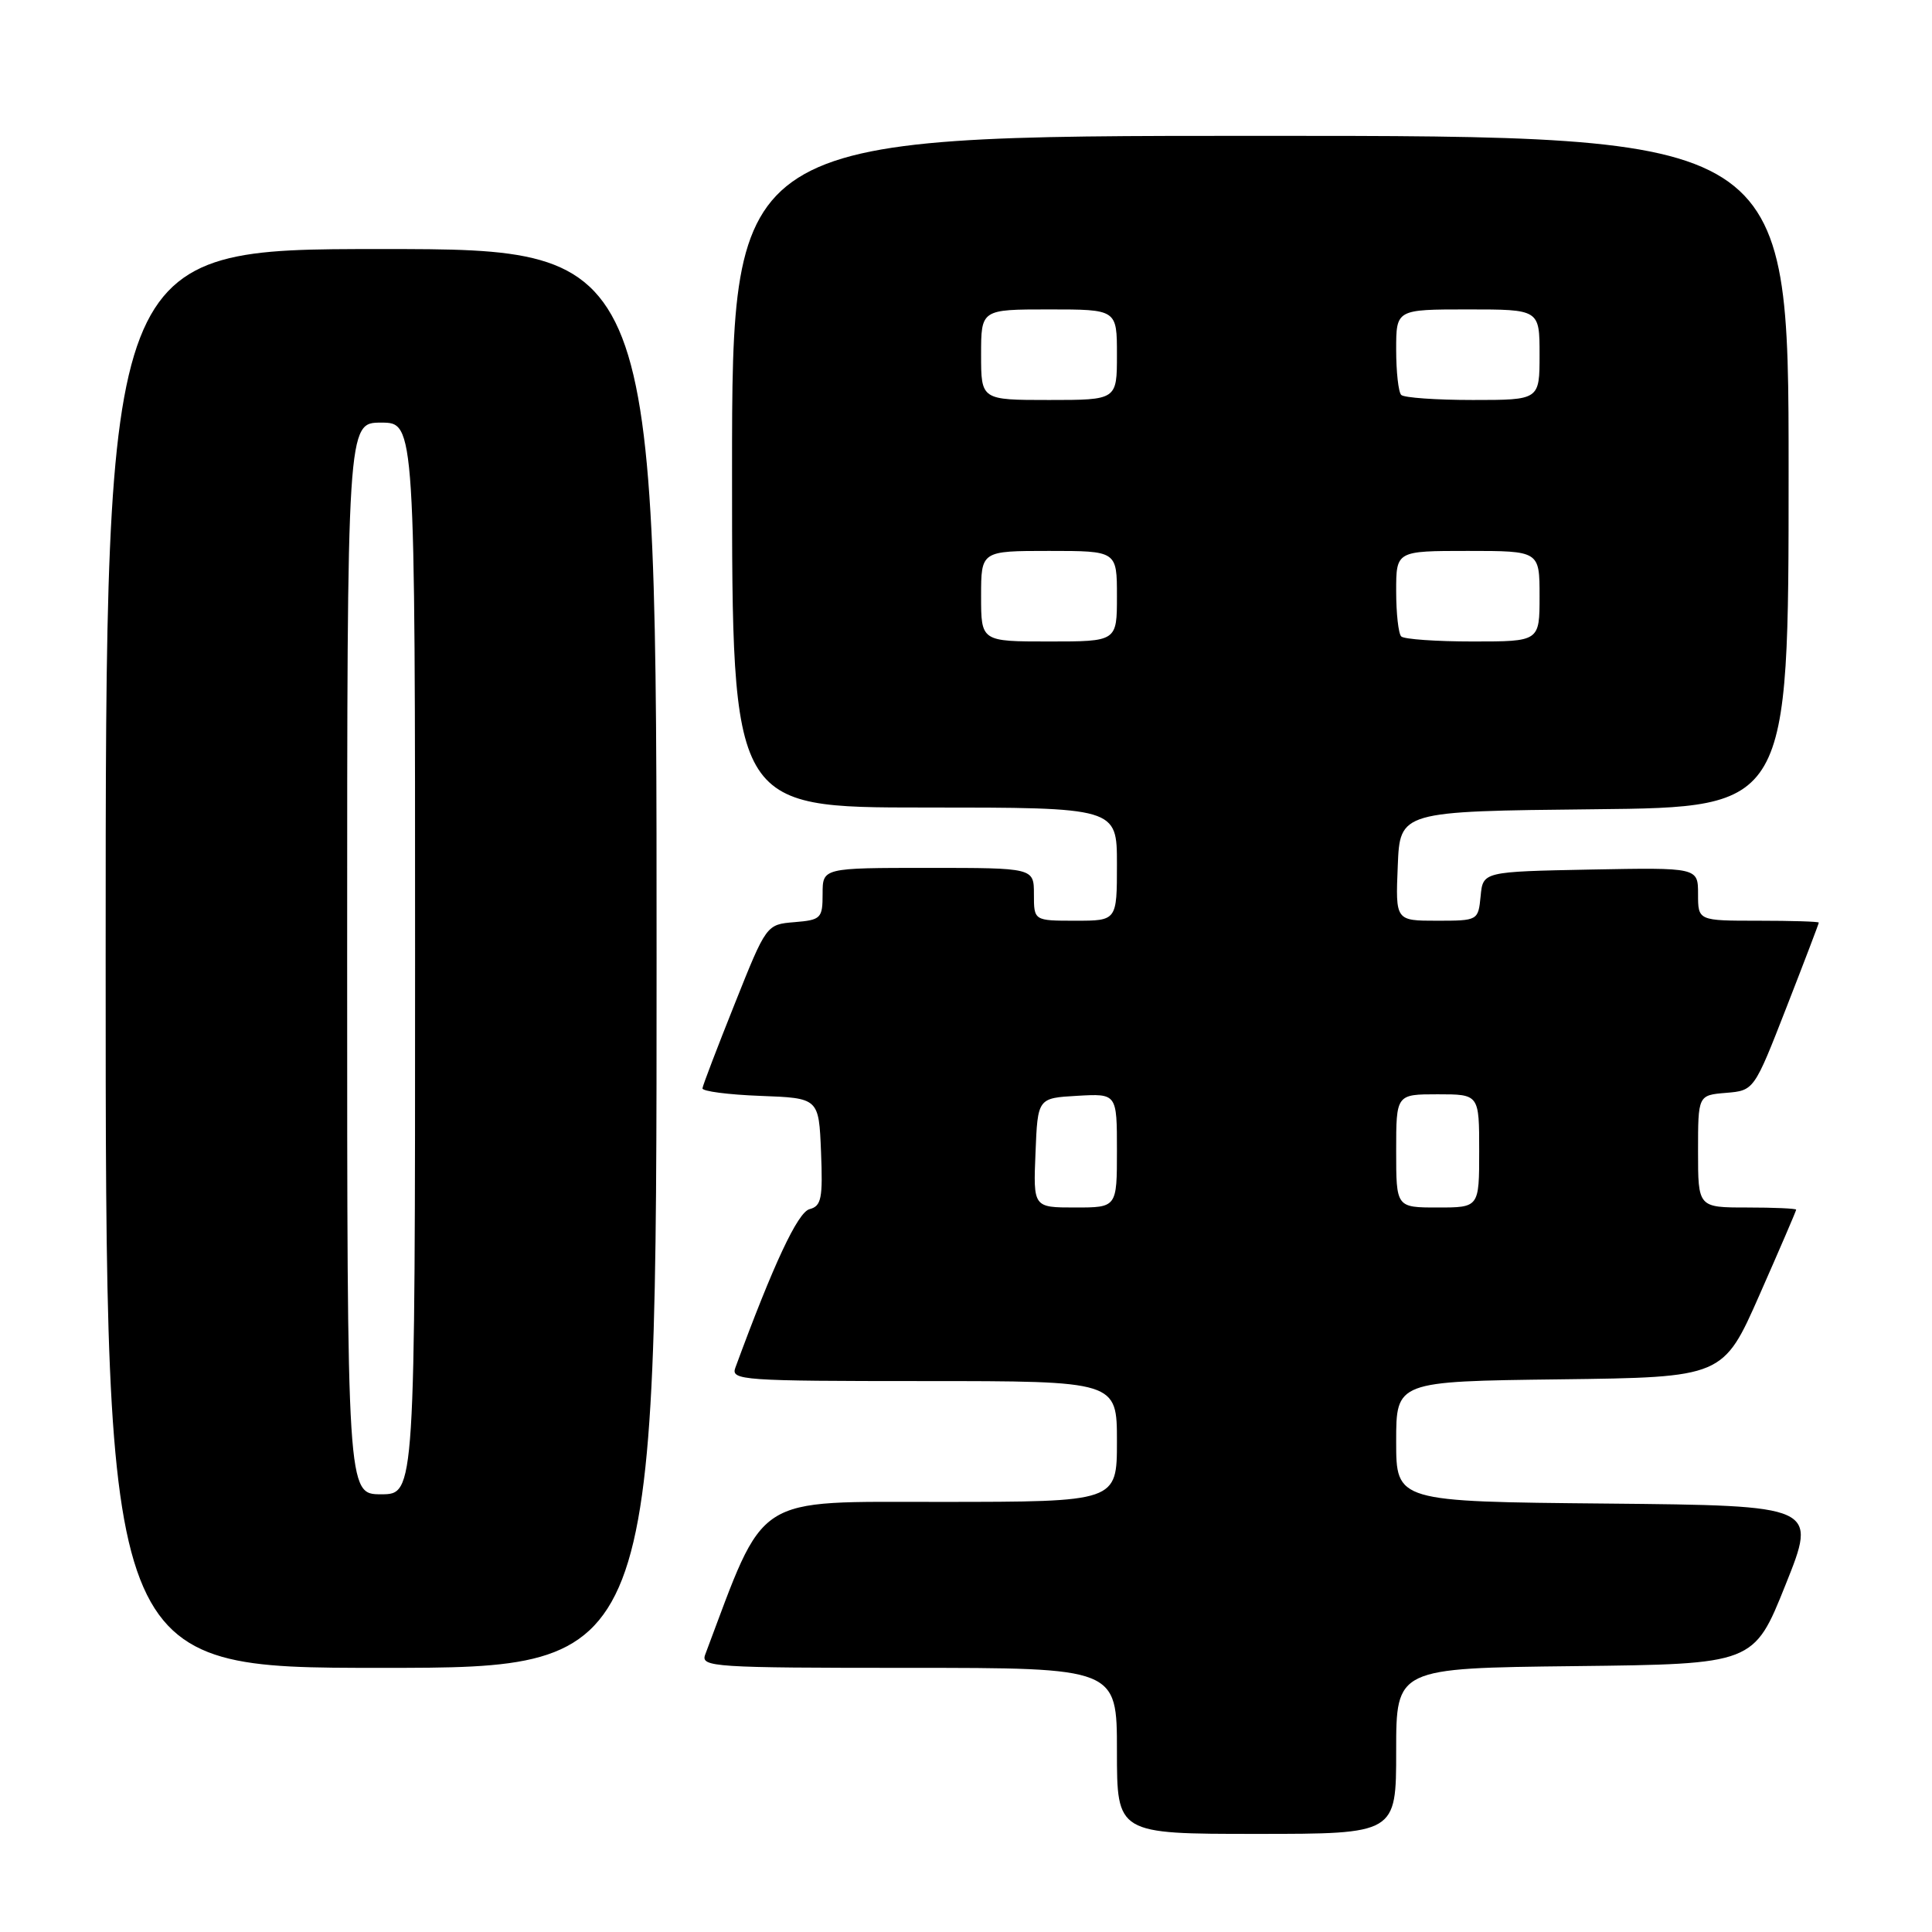 <?xml version="1.0" encoding="UTF-8" standalone="no"?>
<!DOCTYPE svg PUBLIC "-//W3C//DTD SVG 1.1//EN" "http://www.w3.org/Graphics/SVG/1.1/DTD/svg11.dtd" >
<svg xmlns="http://www.w3.org/2000/svg" xmlns:xlink="http://www.w3.org/1999/xlink" version="1.1" viewBox="0 0 256 256">
 <g >
 <path fill="currentColor"
d=" M 185.00 232.02 C 185.00 221.04 185.00 221.04 208.69 220.77 C 232.39 220.50 232.39 220.50 236.59 210.00 C 240.80 199.50 240.80 199.50 212.90 199.23 C 185.00 198.97 185.00 198.97 185.00 191.00 C 185.00 183.04 185.00 183.04 206.66 182.77 C 228.33 182.50 228.33 182.50 233.16 171.54 C 235.82 165.51 238.00 160.45 238.00 160.29 C 238.00 160.13 235.07 160.00 231.50 160.00 C 225.00 160.00 225.00 160.00 225.00 152.56 C 225.00 145.12 225.00 145.12 228.71 144.81 C 232.42 144.50 232.42 144.50 236.71 133.50 C 239.07 127.45 241.00 122.39 241.00 122.25 C 241.00 122.11 237.40 122.00 233.00 122.00 C 225.00 122.00 225.00 122.00 225.00 118.47 C 225.00 114.95 225.00 114.95 210.75 115.22 C 196.50 115.50 196.50 115.50 196.19 118.75 C 195.87 121.98 195.84 122.00 190.39 122.00 C 184.91 122.00 184.91 122.00 185.21 114.75 C 185.50 107.50 185.50 107.50 211.25 107.23 C 237.00 106.97 237.00 106.97 237.00 62.48 C 237.00 18.00 237.00 18.00 167.00 18.00 C 97.00 18.00 97.00 18.00 97.00 62.50 C 97.00 107.00 97.00 107.00 122.50 107.00 C 148.00 107.00 148.00 107.00 148.00 114.50 C 148.00 122.00 148.00 122.00 142.50 122.00 C 137.00 122.00 137.00 122.00 137.00 118.50 C 137.00 115.00 137.00 115.00 123.00 115.00 C 109.00 115.00 109.00 115.00 109.00 118.44 C 109.00 121.69 108.79 121.90 105.27 122.19 C 101.55 122.50 101.55 122.50 97.36 133.00 C 95.05 138.78 93.12 143.82 93.08 144.21 C 93.04 144.60 96.49 145.05 100.75 145.21 C 108.50 145.50 108.50 145.50 108.79 152.62 C 109.04 158.80 108.84 159.81 107.27 160.22 C 105.70 160.63 102.48 167.52 97.43 181.25 C 96.83 182.89 98.43 183.00 122.39 183.00 C 148.00 183.00 148.00 183.00 148.00 191.00 C 148.00 199.00 148.00 199.00 124.75 199.01 C 99.52 199.03 101.54 197.72 93.44 219.25 C 92.83 220.89 94.52 221.00 120.39 221.00 C 148.00 221.00 148.00 221.00 148.00 232.00 C 148.00 243.00 148.00 243.00 166.50 243.00 C 185.00 243.00 185.00 243.00 185.00 232.02 Z  M 87.00 127.00 C 87.00 33.00 87.00 33.00 50.50 33.00 C 14.00 33.00 14.00 33.00 14.00 127.00 C 14.00 221.00 14.00 221.00 50.50 221.00 C 87.00 221.00 87.00 221.00 87.00 127.00 Z  M 137.21 152.75 C 137.50 145.50 137.50 145.50 142.75 145.20 C 148.00 144.90 148.00 144.90 148.00 152.45 C 148.00 160.00 148.00 160.00 142.46 160.00 C 136.91 160.00 136.91 160.00 137.21 152.75 Z  M 185.00 152.50 C 185.00 145.00 185.00 145.00 190.50 145.00 C 196.00 145.00 196.00 145.00 196.00 152.50 C 196.00 160.00 196.00 160.00 190.50 160.00 C 185.00 160.00 185.00 160.00 185.00 152.50 Z  M 130.00 79.00 C 130.00 73.00 130.00 73.00 139.00 73.00 C 148.00 73.00 148.00 73.00 148.00 79.00 C 148.00 85.00 148.00 85.00 139.00 85.00 C 130.00 85.00 130.00 85.00 130.00 79.00 Z  M 185.67 84.33 C 185.30 83.97 185.00 81.27 185.00 78.33 C 185.00 73.00 185.00 73.00 194.50 73.00 C 204.00 73.00 204.00 73.00 204.00 79.00 C 204.00 85.00 204.00 85.00 195.17 85.00 C 190.31 85.00 186.03 84.70 185.67 84.33 Z  M 130.00 47.00 C 130.00 41.00 130.00 41.00 139.00 41.00 C 148.00 41.00 148.00 41.00 148.00 47.00 C 148.00 53.00 148.00 53.00 139.00 53.00 C 130.00 53.00 130.00 53.00 130.00 47.00 Z  M 185.67 52.33 C 185.30 51.97 185.00 49.27 185.00 46.33 C 185.00 41.00 185.00 41.00 194.50 41.00 C 204.00 41.00 204.00 41.00 204.00 47.00 C 204.00 53.00 204.00 53.00 195.17 53.00 C 190.31 53.00 186.03 52.70 185.67 52.33 Z  M 46.00 127.00 C 46.00 56.00 46.00 56.00 50.50 56.00 C 55.00 56.00 55.00 56.00 55.00 127.00 C 55.00 198.00 55.00 198.00 50.50 198.00 C 46.00 198.00 46.00 198.00 46.00 127.00 Z "/>
</g>
</svg>